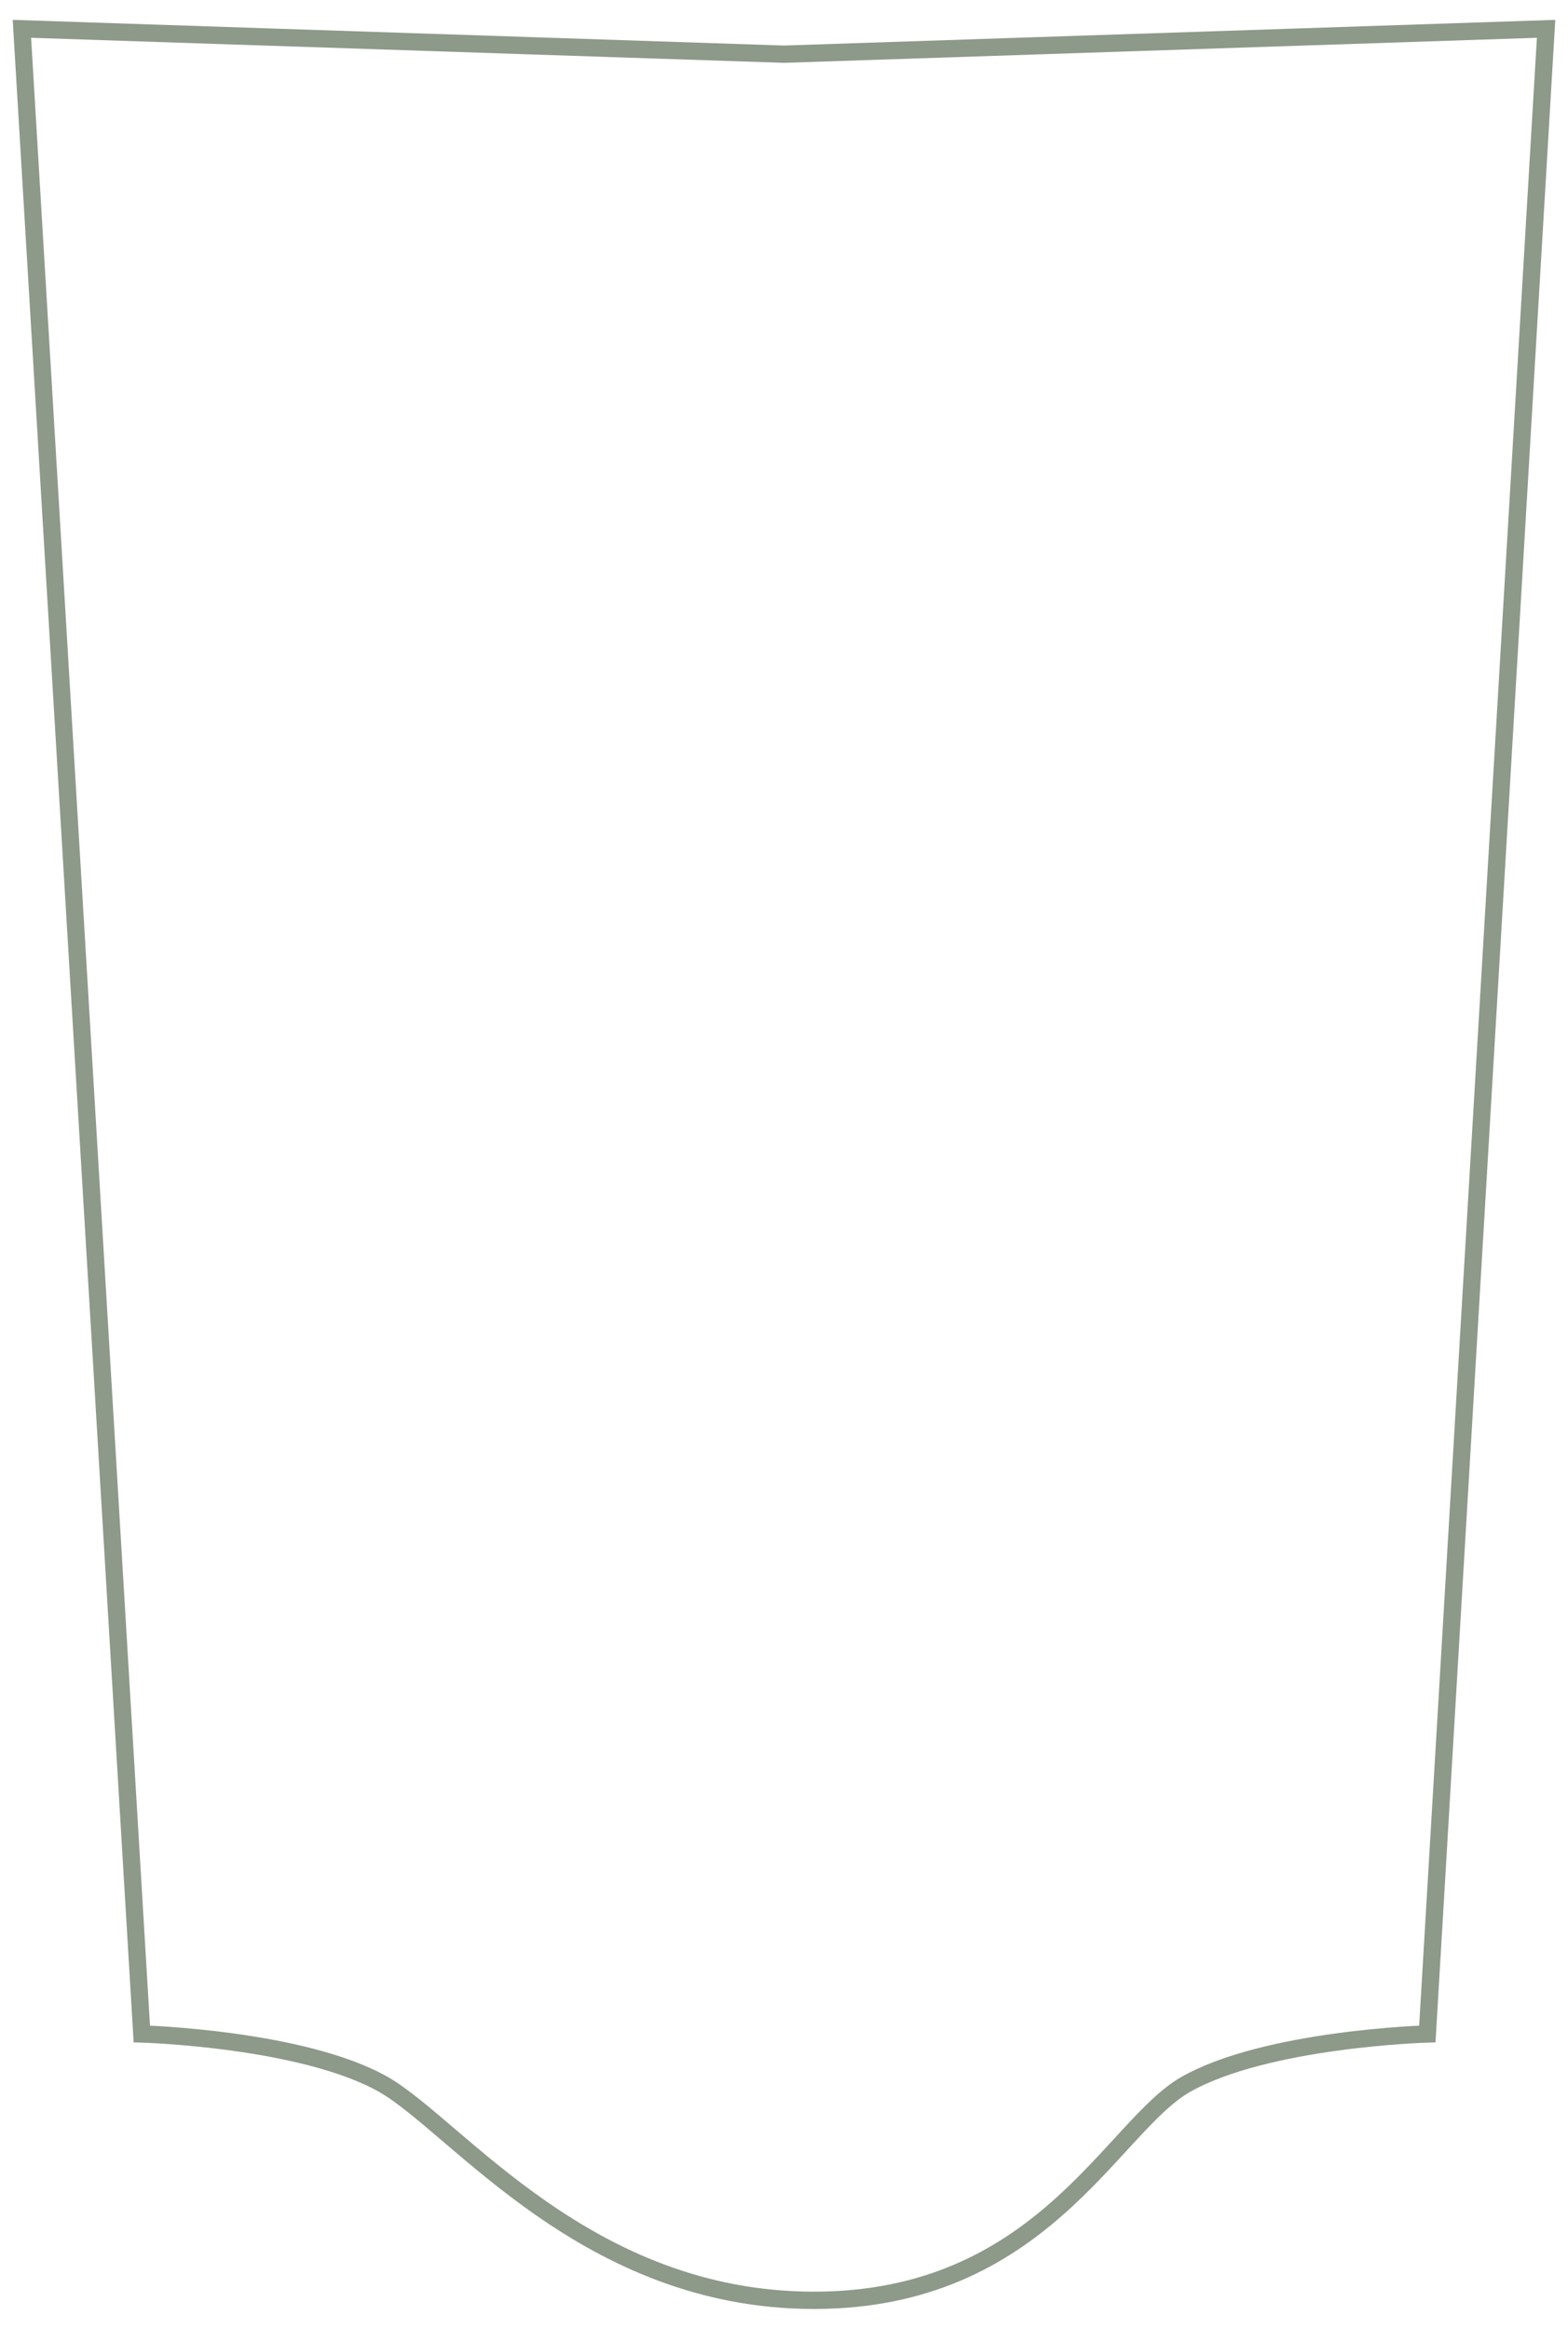 <svg version="1.1" xmlns="http://www.w3.org/2000/svg" xmlns:xlink="http://www.w3.org/1999/xlink" x="0px" y="0px" viewBox="0 0 136 202" xml:space="preserve">
	<path fill="none" stroke="#8D9989" stroke-width="1.5px" d="M68,4.7L1.9,2.5l10.4,173.9c0,0,14,0.4,21,4.4c6.4,3.7,17.6,18.7,37.3,18.7s25.8-15,32.2-18.7c7-4,21-4.4,21-4.4L134.1,2.5L68,4.7z"/>
</svg>